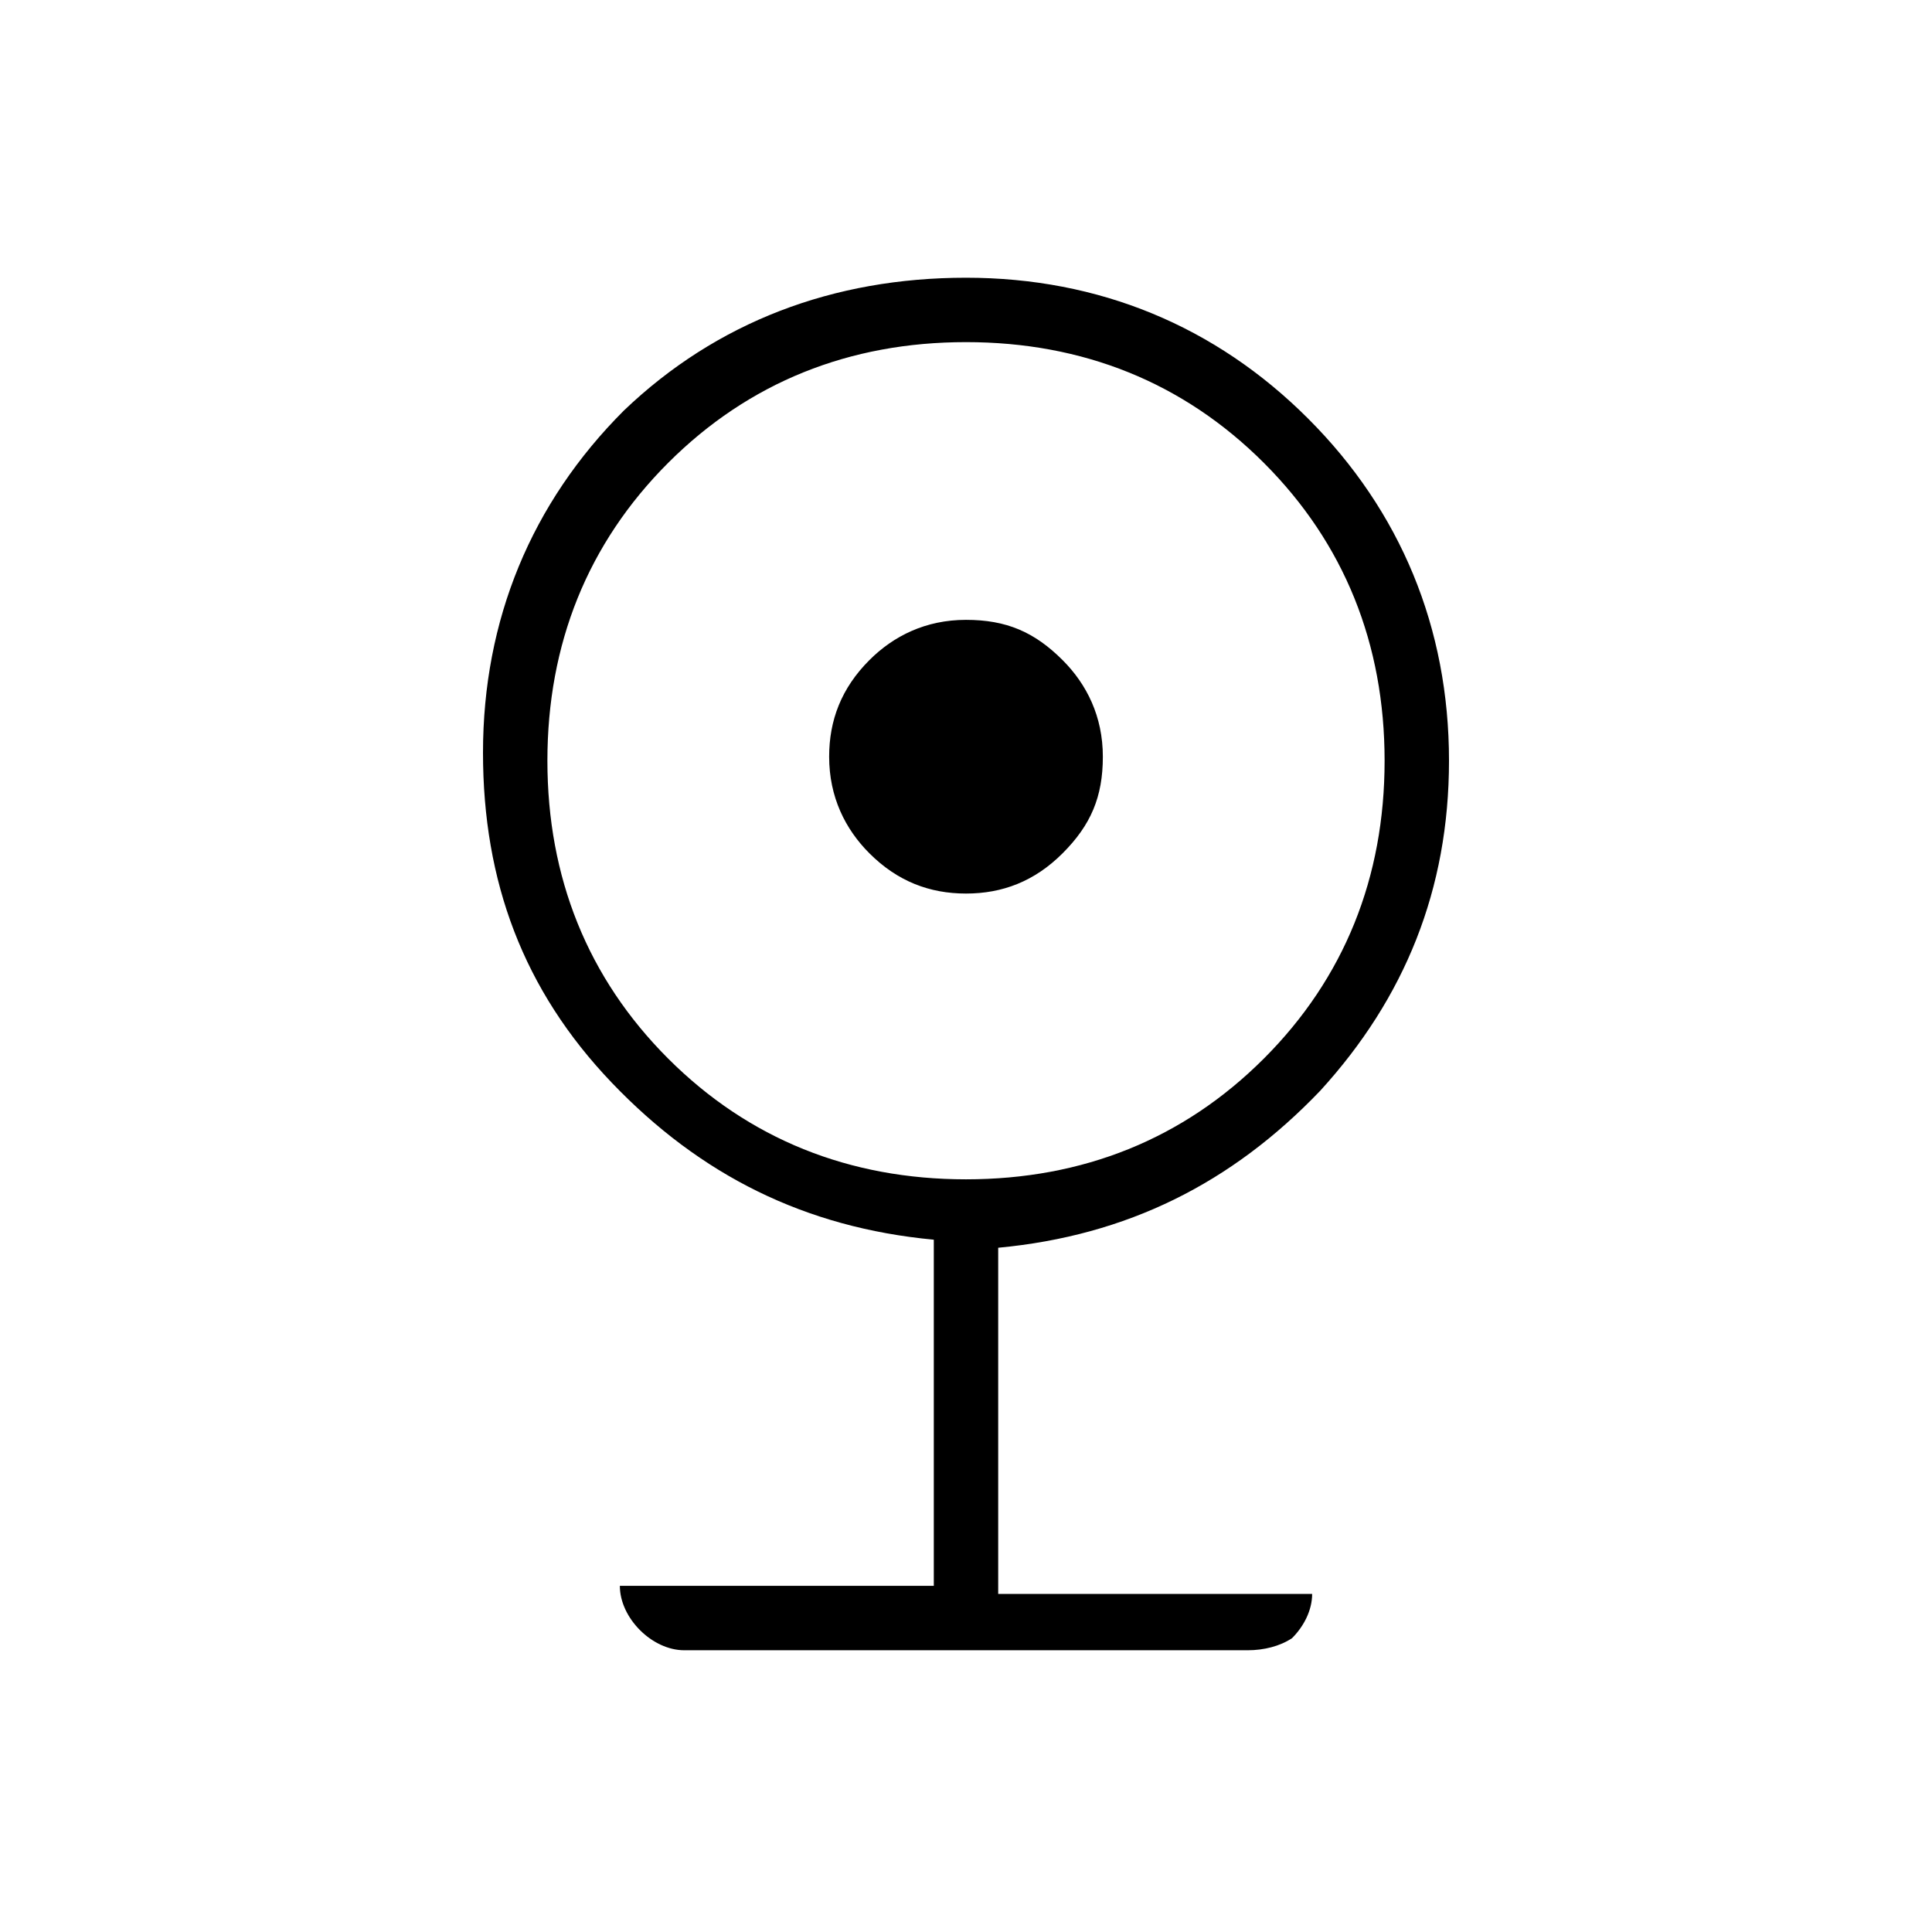 <?xml version="1.0" encoding="utf-8"?>
<!-- Generator: Adobe Illustrator 26.3.1, SVG Export Plug-In . SVG Version: 6.00 Build 0)  -->
<svg version="1.1" id="Слой_1" xmlns="http://www.w3.org/2000/svg" xmlns:xlink="http://www.w3.org/1999/xlink" x="0px" y="0px"
	 viewBox="0 0 48 48" style="enable-background:new 0 0 48 48;" xml:space="preserve">
<path d="M17,41c-0.4,0-0.8-0.2-1.1-0.5c-0.3-0.3-0.5-0.7-0.5-1.1h7.8v-8.6c-3.2-0.3-5.8-1.6-8-3.9s-3.2-5-3.2-8.2
	c0-3.3,1.2-6.2,3.5-8.5C17.8,8,20.7,6.9,24,6.9s6.2,1.2,8.5,3.5s3.5,5.2,3.5,8.5c0,3.2-1.1,5.9-3.2,8.2c-2.2,2.3-4.8,3.6-8,3.9v8.6
	h7.8c0,0.4-0.2,0.8-0.5,1.1C31.8,40.9,31.4,41,31,41H17z M24,29.3c2.9,0,5.4-1,7.4-3s3-4.5,3-7.4s-1-5.4-3-7.4s-4.5-3-7.4-3
	s-5.4,1-7.4,3s-3,4.5-3,7.4s1,5.4,3,7.4S21.1,29.3,24,29.3z M24,22.2c-0.9,0-1.7-0.3-2.4-1c-0.6-0.6-1-1.4-1-2.4
	c0-0.9,0.3-1.7,1-2.4c0.6-0.6,1.4-1,2.4-1s1.7,0.3,2.4,1c0.6,0.6,1,1.4,1,2.4s-0.3,1.7-1,2.4C25.7,21.9,24.9,22.2,24,22.2z"/>
</svg>
